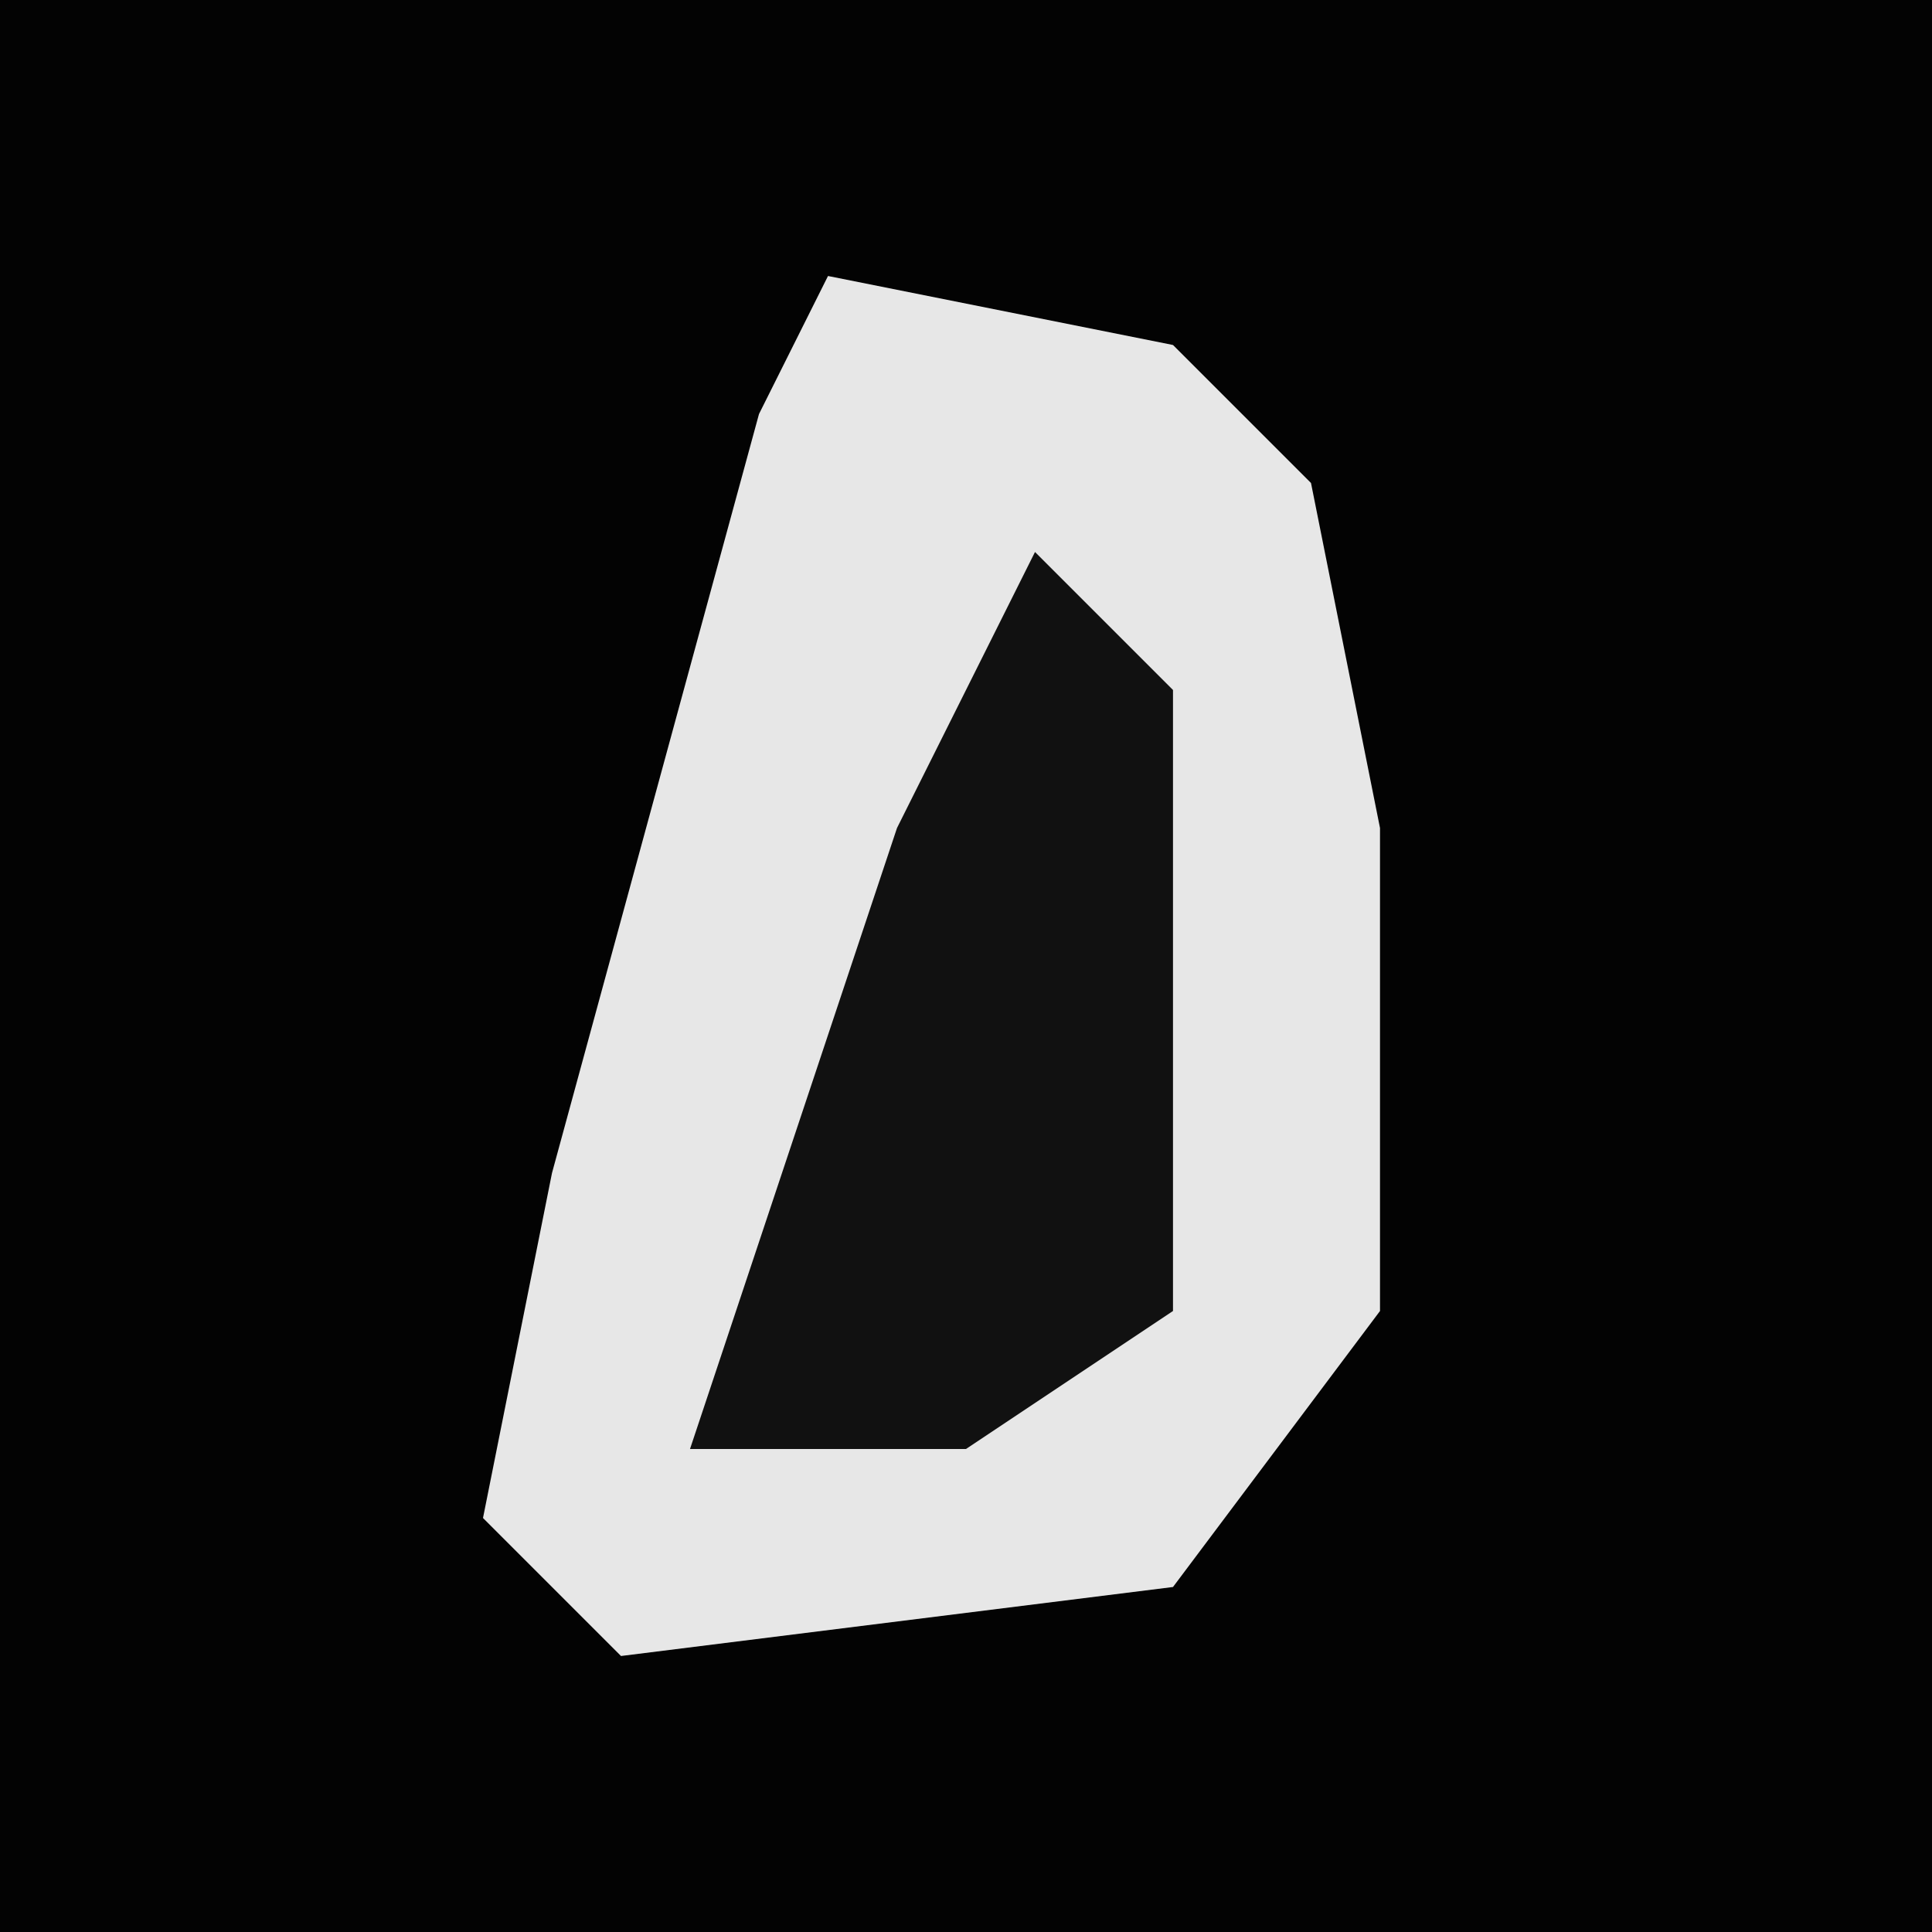 <?xml version="1.0" encoding="UTF-8"?>
<svg version="1.1" xmlns="http://www.w3.org/2000/svg" width="28" height="28">
<path d="M0,0 L28,0 L28,28 L0,28 Z " fill="#030303" transform="translate(0,0)"/>
<path d="M0,0 L5,1 L7,3 L8,8 L8,15 L5,19 L-3,20 L-5,18 L-4,13 L-1,2 Z " fill="#E7E7E7" transform="translate(12,4)"/>
<path d="M0,0 L2,2 L2,11 L-1,13 L-5,13 L-2,4 Z " fill="#111111" transform="translate(15,8)"/>
</svg>
